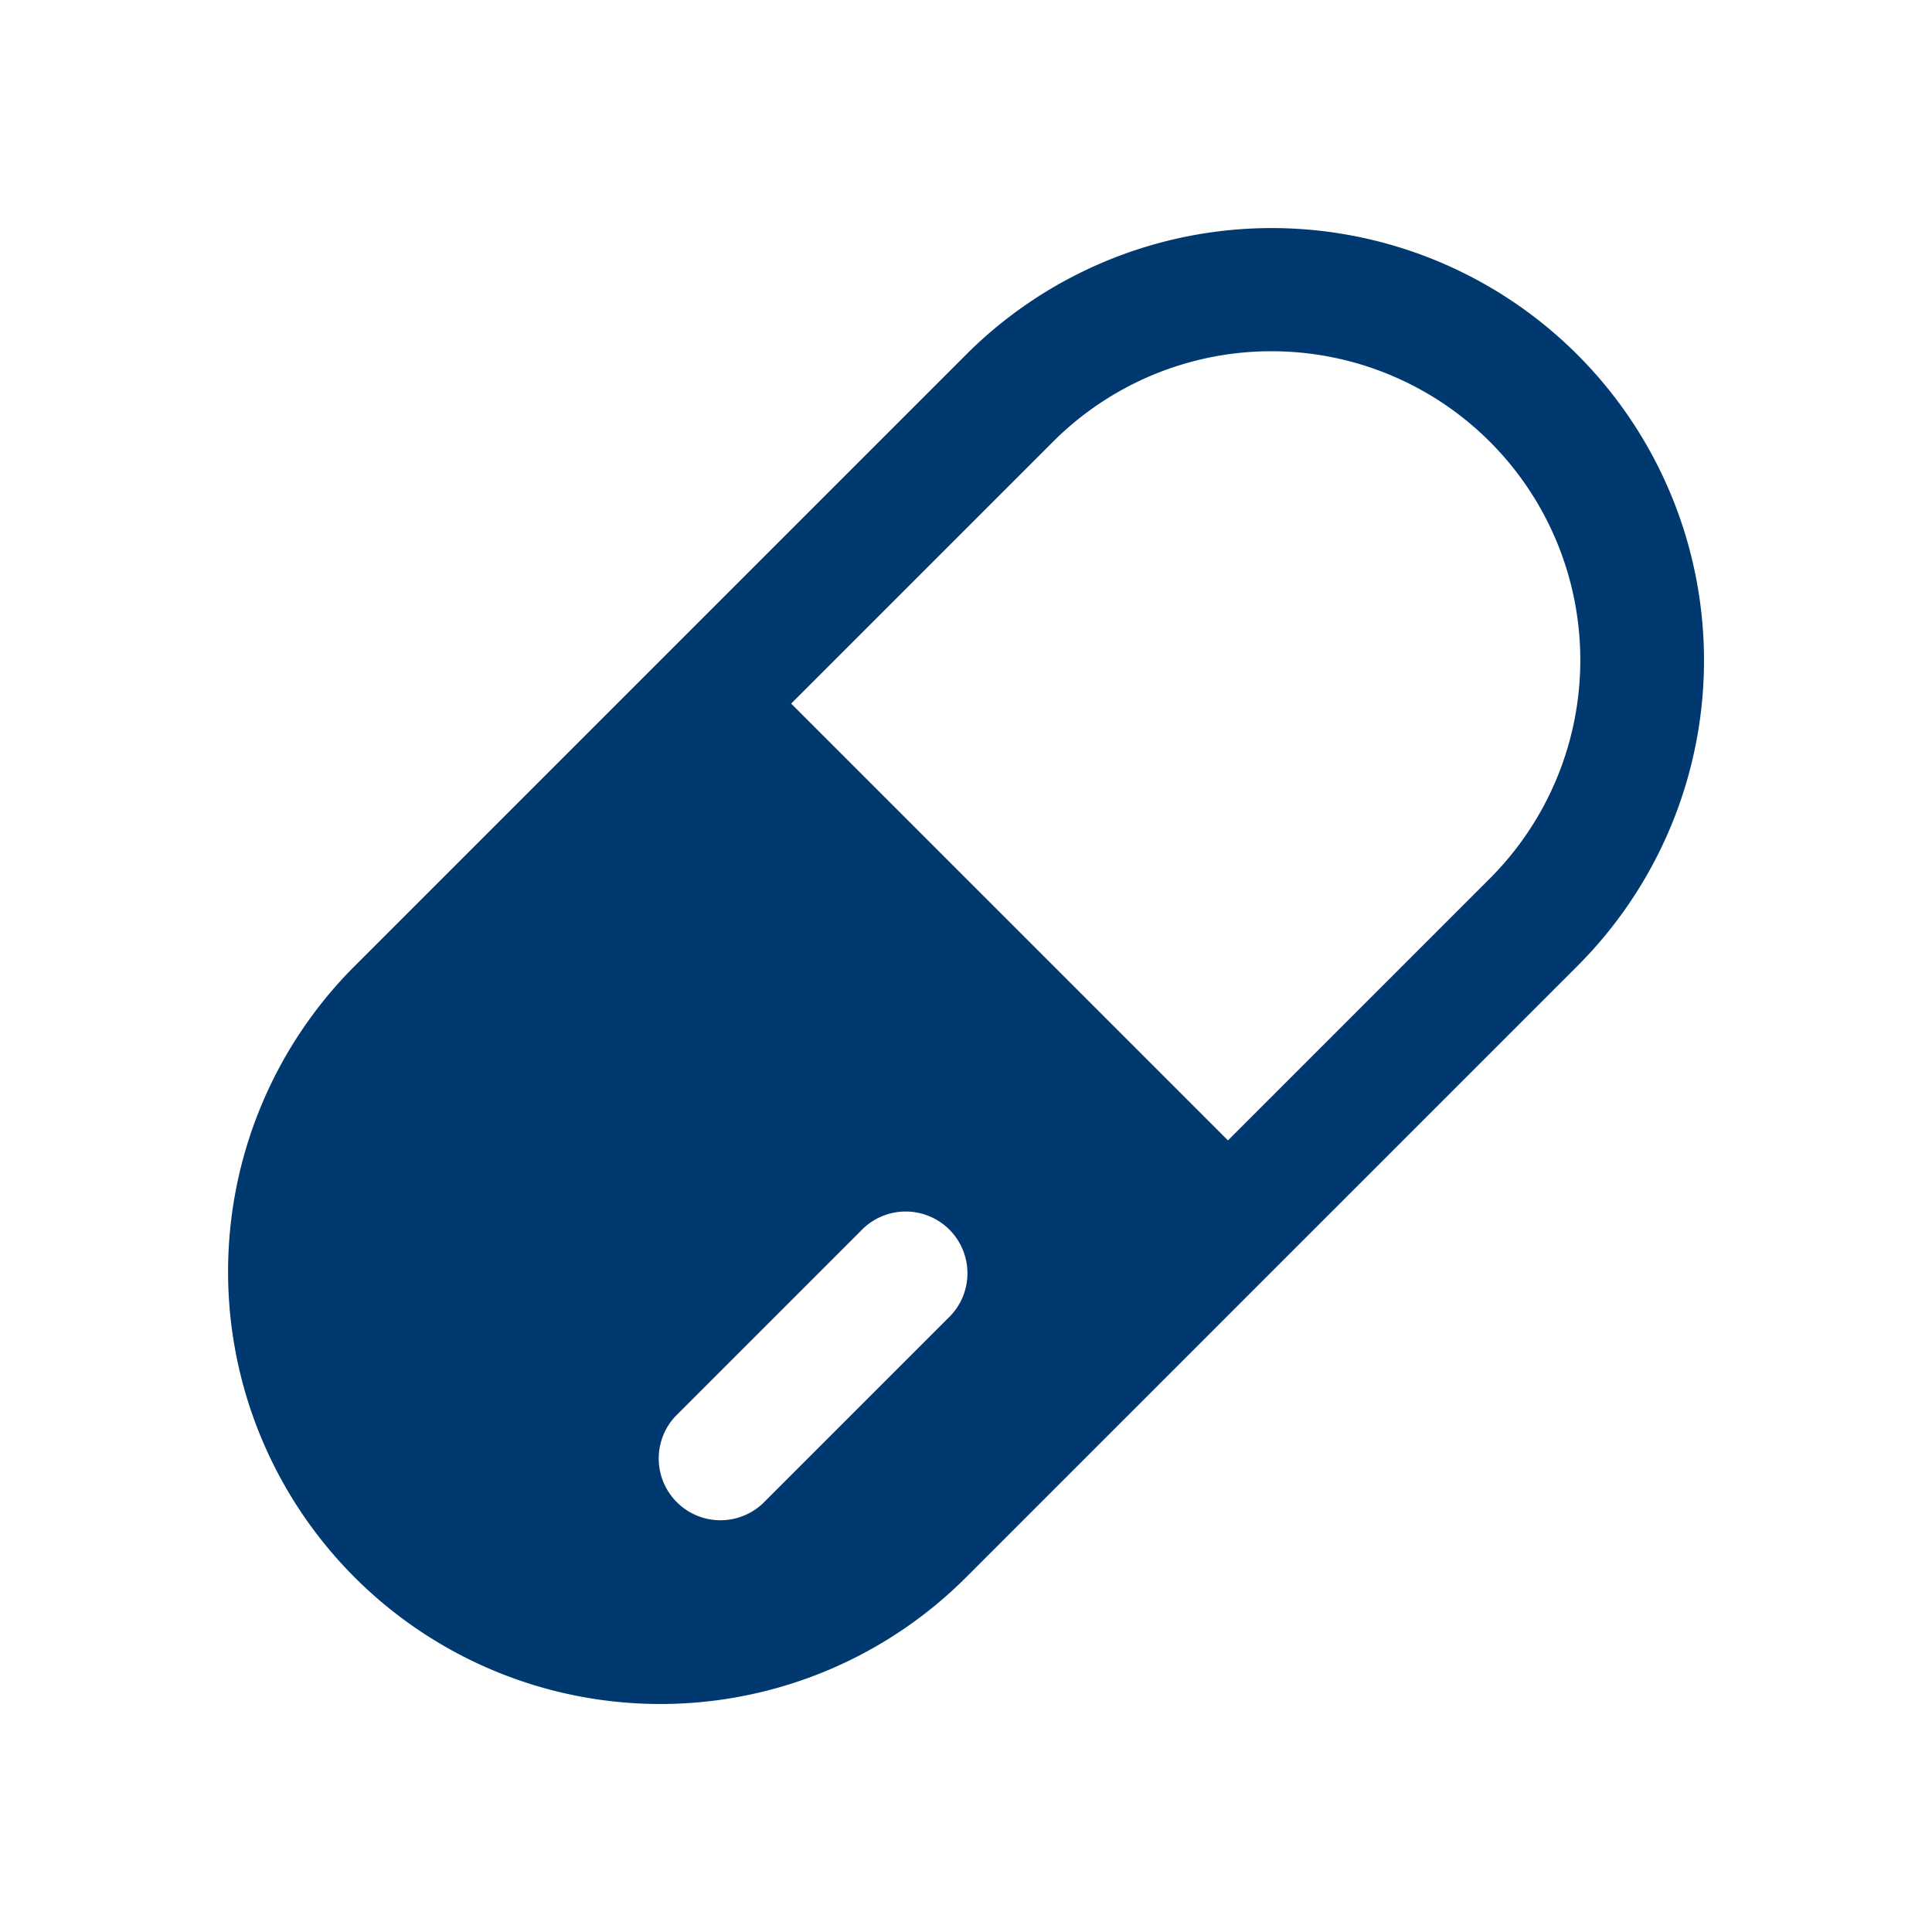 <svg id="Pill" xmlns="http://www.w3.org/2000/svg" width="29.507" height="29.507" viewBox="0 0 29.507 29.507">
  <path d="M17.345,8.008a6.6,6.6,0,0,1,9.337,9.337l-9.337,9.337a6.6,6.6,0,1,1-9.337-9.337Zm4,12,4-4a4.717,4.717,0,0,0-6.671-6.671l-4,4Zm-4.275,2.716a.943.943,0,1,0-1.333-1.333l-2.829,2.829a.943.943,0,0,0,1.333,1.333Z" transform="translate(-2.591 -2.591)" fill="#003970"/>
  <path d="M0,0H29.507V29.507H0Z" fill="none"/>
</svg>
